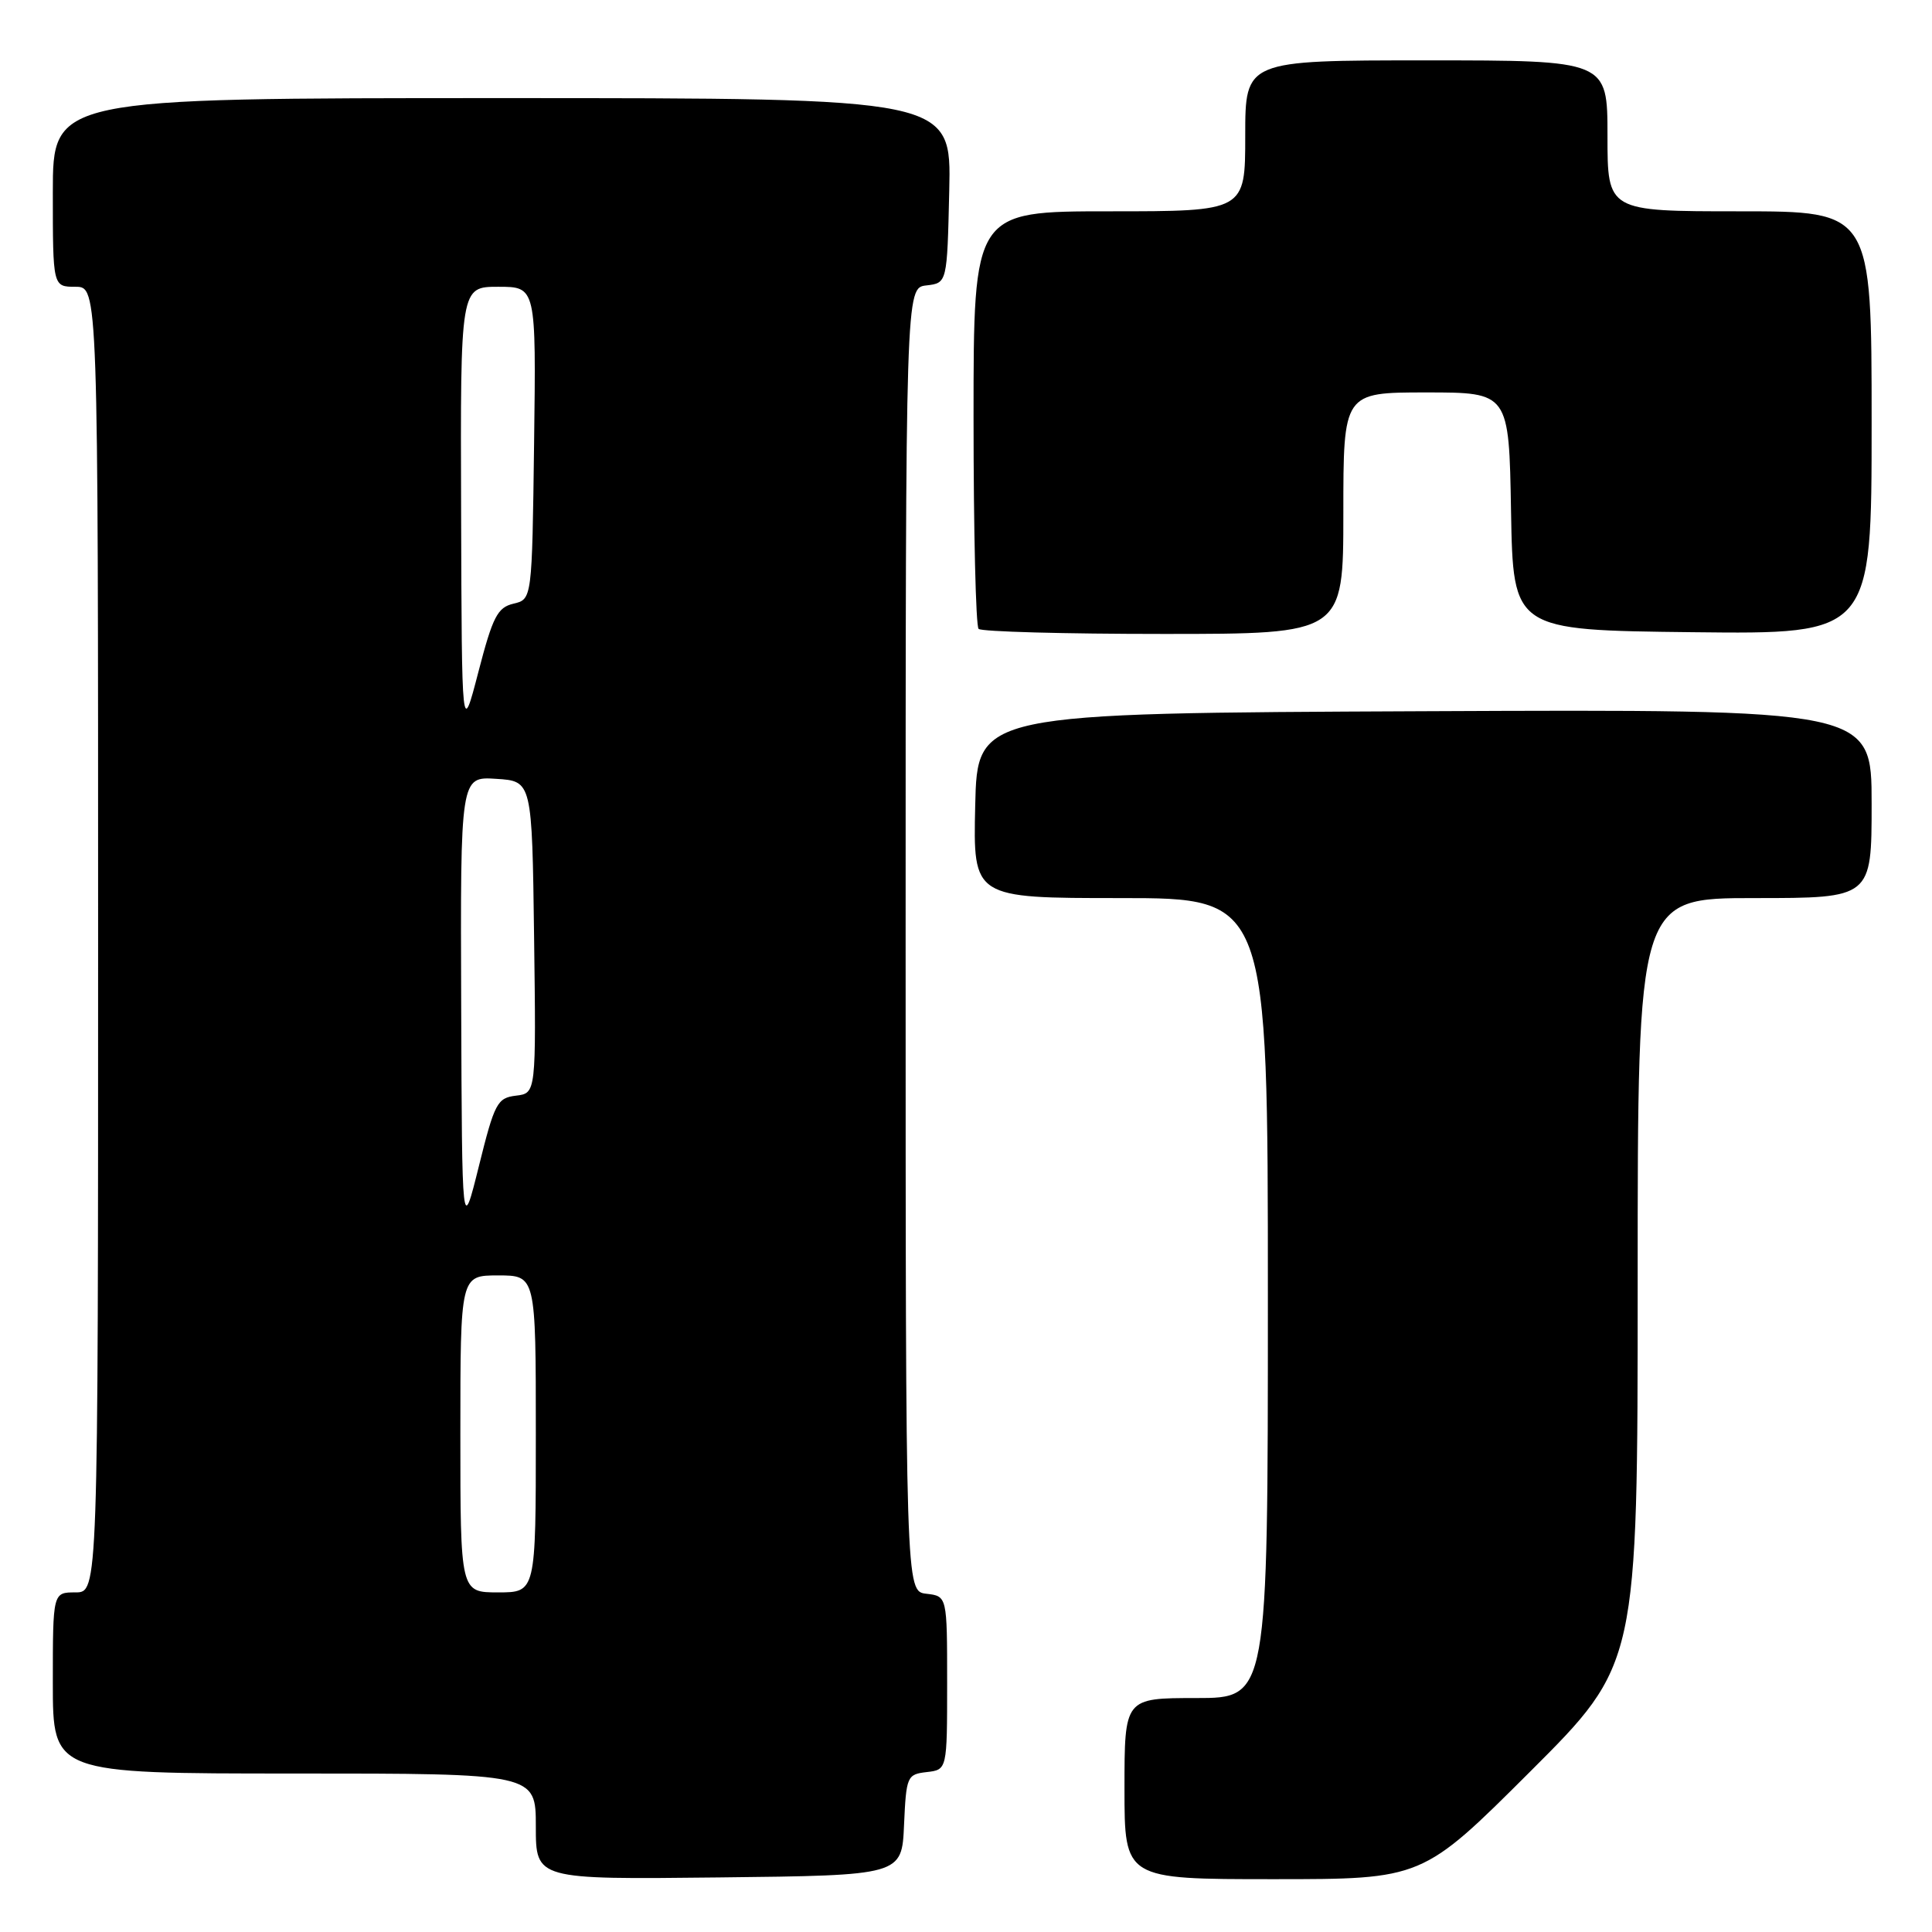 <?xml version="1.0" encoding="UTF-8" standalone="no"?>
<!DOCTYPE svg PUBLIC "-//W3C//DTD SVG 1.1//EN" "http://www.w3.org/Graphics/SVG/1.1/DTD/svg11.dtd" >
<svg xmlns="http://www.w3.org/2000/svg" xmlns:xlink="http://www.w3.org/1999/xlink" version="1.1" viewBox="0 0 256 256">
 <g >
 <path fill="currentColor"
d=" M 119.79 241.81 C 120.08 235.37 120.19 235.11 122.79 234.81 C 125.50 234.50 125.50 234.50 125.50 223.00 C 125.50 211.50 125.50 211.50 122.75 211.18 C 120.00 210.87 120.00 210.87 120.00 124.50 C 120.00 38.13 120.00 38.13 122.75 37.82 C 125.50 37.50 125.50 37.50 125.78 25.25 C 126.06 13.00 126.06 13.00 66.53 13.00 C 7.00 13.00 7.00 13.00 7.00 25.50 C 7.00 38.00 7.00 38.00 10.00 38.00 C 13.00 38.00 13.00 38.00 13.00 124.50 C 13.00 211.00 13.00 211.00 10.00 211.00 C 7.00 211.00 7.00 211.00 7.00 223.00 C 7.00 235.00 7.00 235.00 39.00 235.00 C 71.00 235.00 71.00 235.00 71.00 242.02 C 71.00 249.04 71.00 249.04 95.25 248.77 C 119.50 248.50 119.50 248.50 119.79 241.81 Z  M 202.74 234.76 C 217.00 220.53 217.00 220.53 217.00 169.76 C 217.00 119.00 217.00 119.00 232.50 119.00 C 248.00 119.00 248.00 119.00 248.00 106.49 C 248.00 93.98 248.00 93.98 188.75 94.24 C 129.50 94.50 129.50 94.50 129.22 106.75 C 128.94 119.00 128.94 119.00 148.47 119.00 C 168.00 119.00 168.00 119.00 168.00 172.00 C 168.00 225.00 168.00 225.00 158.50 225.00 C 149.00 225.00 149.00 225.00 149.00 237.00 C 149.00 249.00 149.00 249.00 168.74 249.00 C 188.47 249.00 188.47 249.00 202.74 234.76 Z  M 178.00 68.00 C 178.00 52.00 178.00 52.00 188.97 52.00 C 199.95 52.00 199.95 52.00 200.22 67.75 C 200.50 83.50 200.50 83.50 224.25 83.77 C 248.00 84.04 248.00 84.04 248.00 56.02 C 248.00 28.00 248.00 28.00 230.50 28.00 C 213.00 28.00 213.00 28.00 213.00 18.00 C 213.00 8.00 213.00 8.00 189.00 8.00 C 165.00 8.00 165.00 8.00 165.00 18.00 C 165.00 28.00 165.00 28.00 147.00 28.00 C 129.00 28.00 129.00 28.00 129.00 55.33 C 129.00 70.37 129.30 82.97 129.67 83.33 C 130.03 83.70 141.06 84.00 154.17 84.00 C 178.00 84.00 178.00 84.00 178.00 68.00 Z  M 61.00 190.00 C 61.00 169.00 61.00 169.00 66.00 169.00 C 71.00 169.00 71.00 169.00 71.00 190.00 C 71.00 211.00 71.00 211.00 66.00 211.00 C 61.00 211.00 61.00 211.00 61.00 190.00 Z  M 61.11 133.20 C 61.00 102.89 61.00 102.89 65.75 103.20 C 70.50 103.50 70.50 103.50 70.77 124.18 C 71.04 144.86 71.04 144.86 68.37 145.18 C 65.89 145.48 65.53 146.15 63.46 154.50 C 61.22 163.50 61.22 163.50 61.11 133.20 Z  M 61.10 67.75 C 61.00 38.00 61.00 38.00 66.02 38.00 C 71.04 38.00 71.04 38.00 70.77 58.71 C 70.50 79.41 70.50 79.41 68.04 79.99 C 65.92 80.49 65.29 81.71 63.39 89.03 C 61.19 97.50 61.19 97.50 61.10 67.75 Z "/>
</g>
</svg>